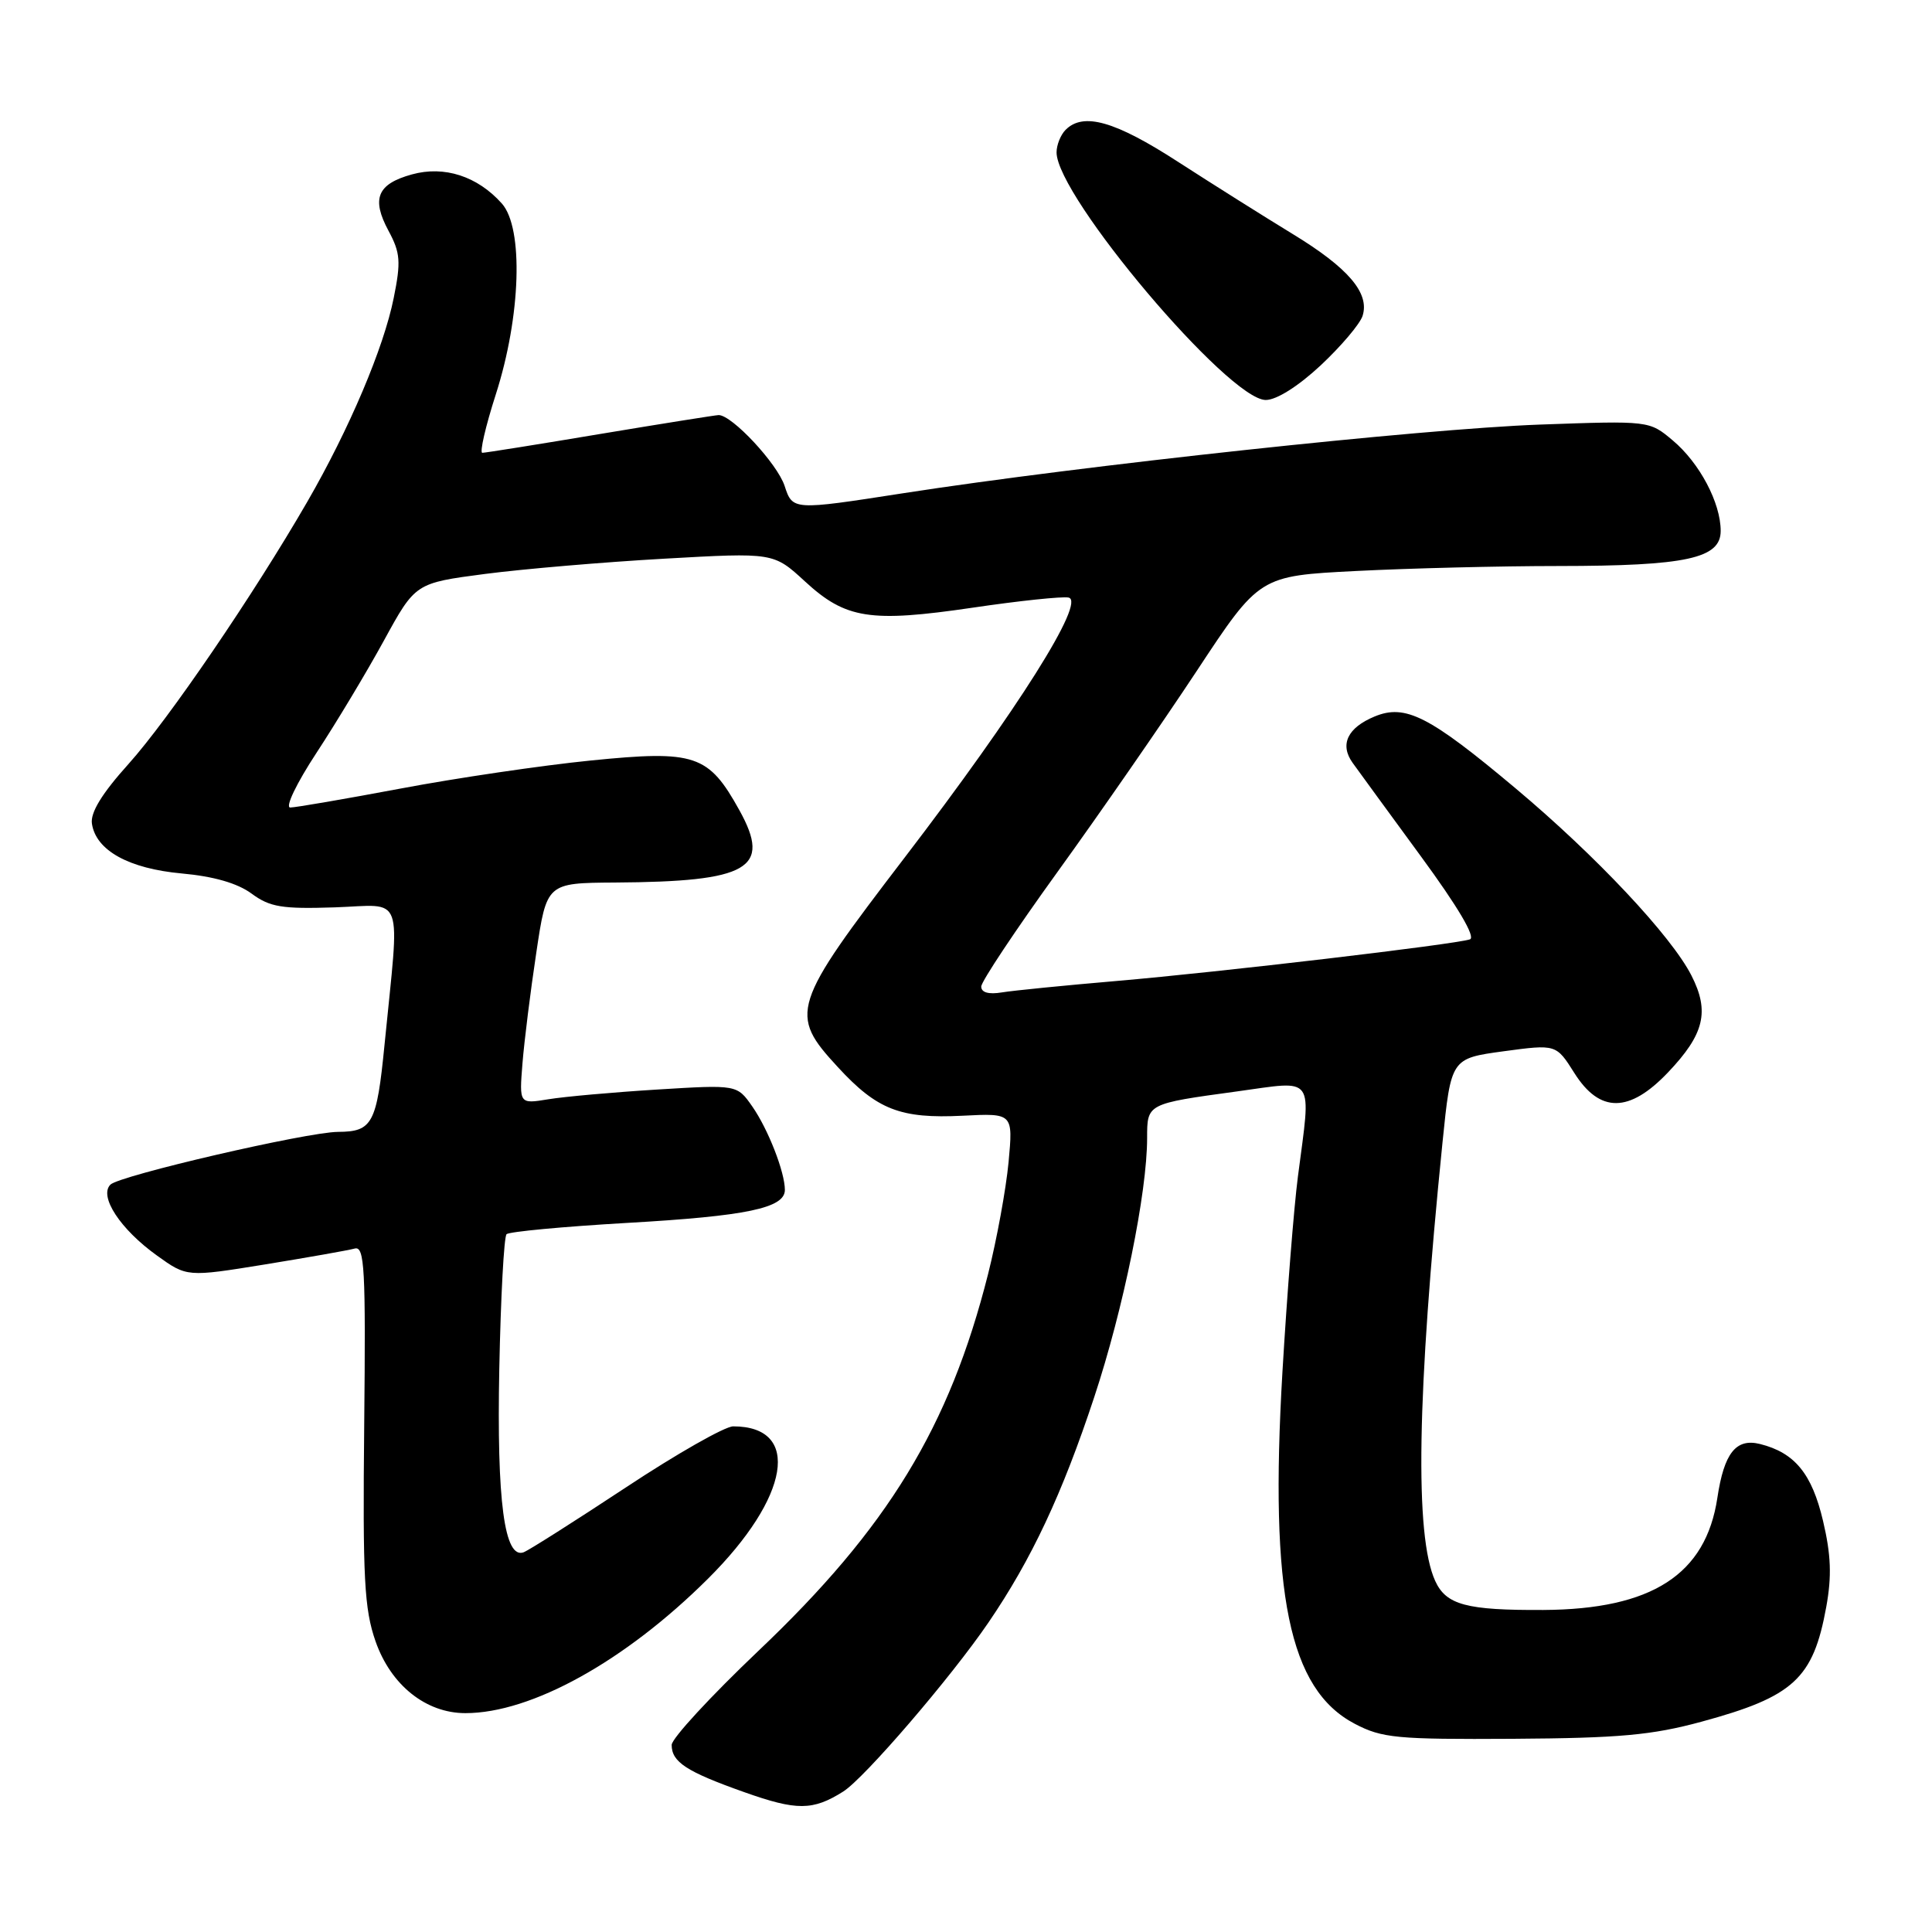 <?xml version="1.0" encoding="UTF-8" standalone="no"?>
<!DOCTYPE svg PUBLIC "-//W3C//DTD SVG 1.1//EN" "http://www.w3.org/Graphics/SVG/1.1/DTD/svg11.dtd" >
<svg xmlns="http://www.w3.org/2000/svg" xmlns:xlink="http://www.w3.org/1999/xlink" version="1.1" viewBox="0 0 256 256">
 <g >
 <path fill="currentColor"
d=" M 111.73 237.39 C 114.54 235.62 126.02 222.26 130.97 215.00 C 136.67 206.65 140.75 197.96 144.99 185.13 C 148.85 173.48 152.00 158.03 152.00 150.79 C 152.00 146.23 151.96 146.25 163.90 144.62 C 174.40 143.18 173.75 142.27 171.98 155.90 C 171.45 159.97 170.53 171.62 169.93 181.78 C 168.20 211.24 170.79 223.83 179.51 228.41 C 183.13 230.31 185.07 230.49 200.50 230.40 C 214.55 230.31 218.88 229.92 225.44 228.14 C 237.67 224.82 240.26 222.44 241.99 212.92 C 242.73 208.85 242.62 206.01 241.56 201.52 C 240.09 195.27 237.81 192.49 233.22 191.34 C 230.03 190.54 228.45 192.53 227.56 198.47 C 226.03 208.64 218.88 213.25 204.50 213.33 C 194.31 213.38 191.62 212.66 190.17 209.48 C 187.44 203.48 187.75 184.93 191.14 151.37 C 192.27 140.25 192.27 140.25 199.23 139.30 C 206.20 138.36 206.20 138.36 208.61 142.18 C 211.98 147.52 215.89 147.49 221.02 142.10 C 225.84 137.03 226.56 134.03 224.12 129.25 C 221.43 123.99 211.48 113.40 200.81 104.45 C 189.38 94.86 186.22 93.25 182.14 94.94 C 178.55 96.43 177.49 98.65 179.23 101.08 C 179.93 102.06 184.00 107.63 188.27 113.46 C 193.19 120.17 195.57 124.20 194.77 124.47 C 192.73 125.15 161.63 128.81 148.00 129.98 C 141.12 130.57 134.26 131.25 132.75 131.50 C 131.00 131.79 130.01 131.51 130.02 130.72 C 130.03 130.05 134.59 123.20 140.15 115.50 C 145.71 107.80 154.00 95.83 158.57 88.91 C 166.88 76.31 166.88 76.31 179.69 75.66 C 186.73 75.30 198.80 75.00 206.50 75.00 C 223.45 74.99 228.00 74.00 228.00 70.35 C 228.00 66.63 225.21 61.35 221.65 58.36 C 218.54 55.74 218.54 55.74 204.02 56.26 C 188.37 56.83 143.34 61.68 119.65 65.36 C 105.03 67.63 105.03 67.63 103.96 64.37 C 102.98 61.42 96.99 54.99 95.22 55.00 C 94.82 55.01 87.77 56.13 79.55 57.50 C 71.33 58.88 64.29 60.00 63.91 60.00 C 63.53 60.00 64.33 56.51 65.70 52.25 C 69.02 41.90 69.39 30.22 66.50 26.97 C 63.27 23.35 58.87 21.92 54.58 23.11 C 49.98 24.38 49.18 26.32 51.49 30.60 C 53.05 33.50 53.14 34.68 52.17 39.48 C 50.85 46.08 46.28 56.86 40.71 66.50 C 33.60 78.80 22.34 95.32 17.02 101.24 C 13.51 105.14 11.96 107.67 12.18 109.14 C 12.71 112.69 17.06 115.10 24.10 115.74 C 28.31 116.12 31.47 117.03 33.34 118.41 C 35.77 120.20 37.37 120.46 44.37 120.23 C 53.70 119.91 52.98 117.92 50.95 138.45 C 49.92 148.90 49.35 149.96 44.78 149.98 C 40.65 150.01 15.84 155.76 14.63 156.97 C 13.08 158.52 15.95 162.89 20.79 166.36 C 24.77 169.22 24.77 169.22 35.14 167.54 C 40.84 166.61 46.17 165.67 47.00 165.44 C 48.31 165.08 48.47 168.07 48.26 188.76 C 48.05 209.16 48.27 213.20 49.76 217.48 C 51.79 223.29 56.43 227.00 61.67 227.00 C 70.41 227.00 82.83 220.12 93.81 209.19 C 104.67 198.39 106.23 189.00 97.15 189.00 C 96.06 189.00 89.66 192.64 82.92 197.10 C 76.18 201.55 70.09 205.41 69.40 205.68 C 66.84 206.66 65.81 198.95 66.16 181.32 C 66.35 171.88 66.78 163.88 67.12 163.54 C 67.46 163.20 74.66 162.53 83.12 162.04 C 98.92 161.14 104.00 160.08 104.00 157.67 C 104.00 155.31 101.78 149.62 99.68 146.61 C 97.66 143.72 97.66 143.72 87.08 144.37 C 81.26 144.73 74.77 145.31 72.65 145.66 C 68.80 146.29 68.80 146.29 69.23 140.90 C 69.47 137.93 70.29 131.34 71.06 126.25 C 72.44 117.00 72.44 117.00 81.47 116.94 C 99.25 116.83 102.25 115.09 97.99 107.39 C 93.88 99.97 92.14 99.38 78.29 100.77 C 71.81 101.42 60.48 103.09 53.12 104.48 C 45.76 105.86 39.16 107.00 38.46 107.00 C 37.75 107.00 39.28 103.80 41.94 99.75 C 44.56 95.76 48.58 89.07 50.87 84.88 C 55.04 77.26 55.04 77.26 64.27 76.05 C 69.35 75.39 80.03 74.48 88.00 74.03 C 102.50 73.21 102.50 73.21 106.66 77.04 C 112.06 82.01 115.28 82.52 128.89 80.52 C 135.04 79.61 140.76 79.01 141.59 79.18 C 143.92 79.67 134.87 94.03 119.91 113.58 C 104.83 133.29 104.49 134.33 111.03 141.41 C 116.22 147.05 119.32 148.25 127.54 147.84 C 134.24 147.50 134.24 147.50 133.64 154.00 C 133.30 157.57 132.08 164.25 130.92 168.84 C 125.80 189.09 117.64 202.47 100.48 218.76 C 94.17 224.76 89.00 230.36 89.00 231.21 C 89.00 233.48 90.95 234.75 98.62 237.47 C 105.58 239.94 107.70 239.93 111.73 237.39 Z  M 175.01 48.40 C 177.72 45.86 180.21 42.92 180.55 41.85 C 181.51 38.83 178.64 35.48 171.26 30.99 C 167.54 28.72 160.72 24.43 156.09 21.44 C 147.73 16.03 143.55 14.85 141.20 17.20 C 140.54 17.86 140.00 19.21 140.00 20.19 C 140.00 26.01 162.81 53.00 167.72 53.00 C 169.15 53.00 172.03 51.18 175.01 48.40 Z "/>
</g>
</svg>